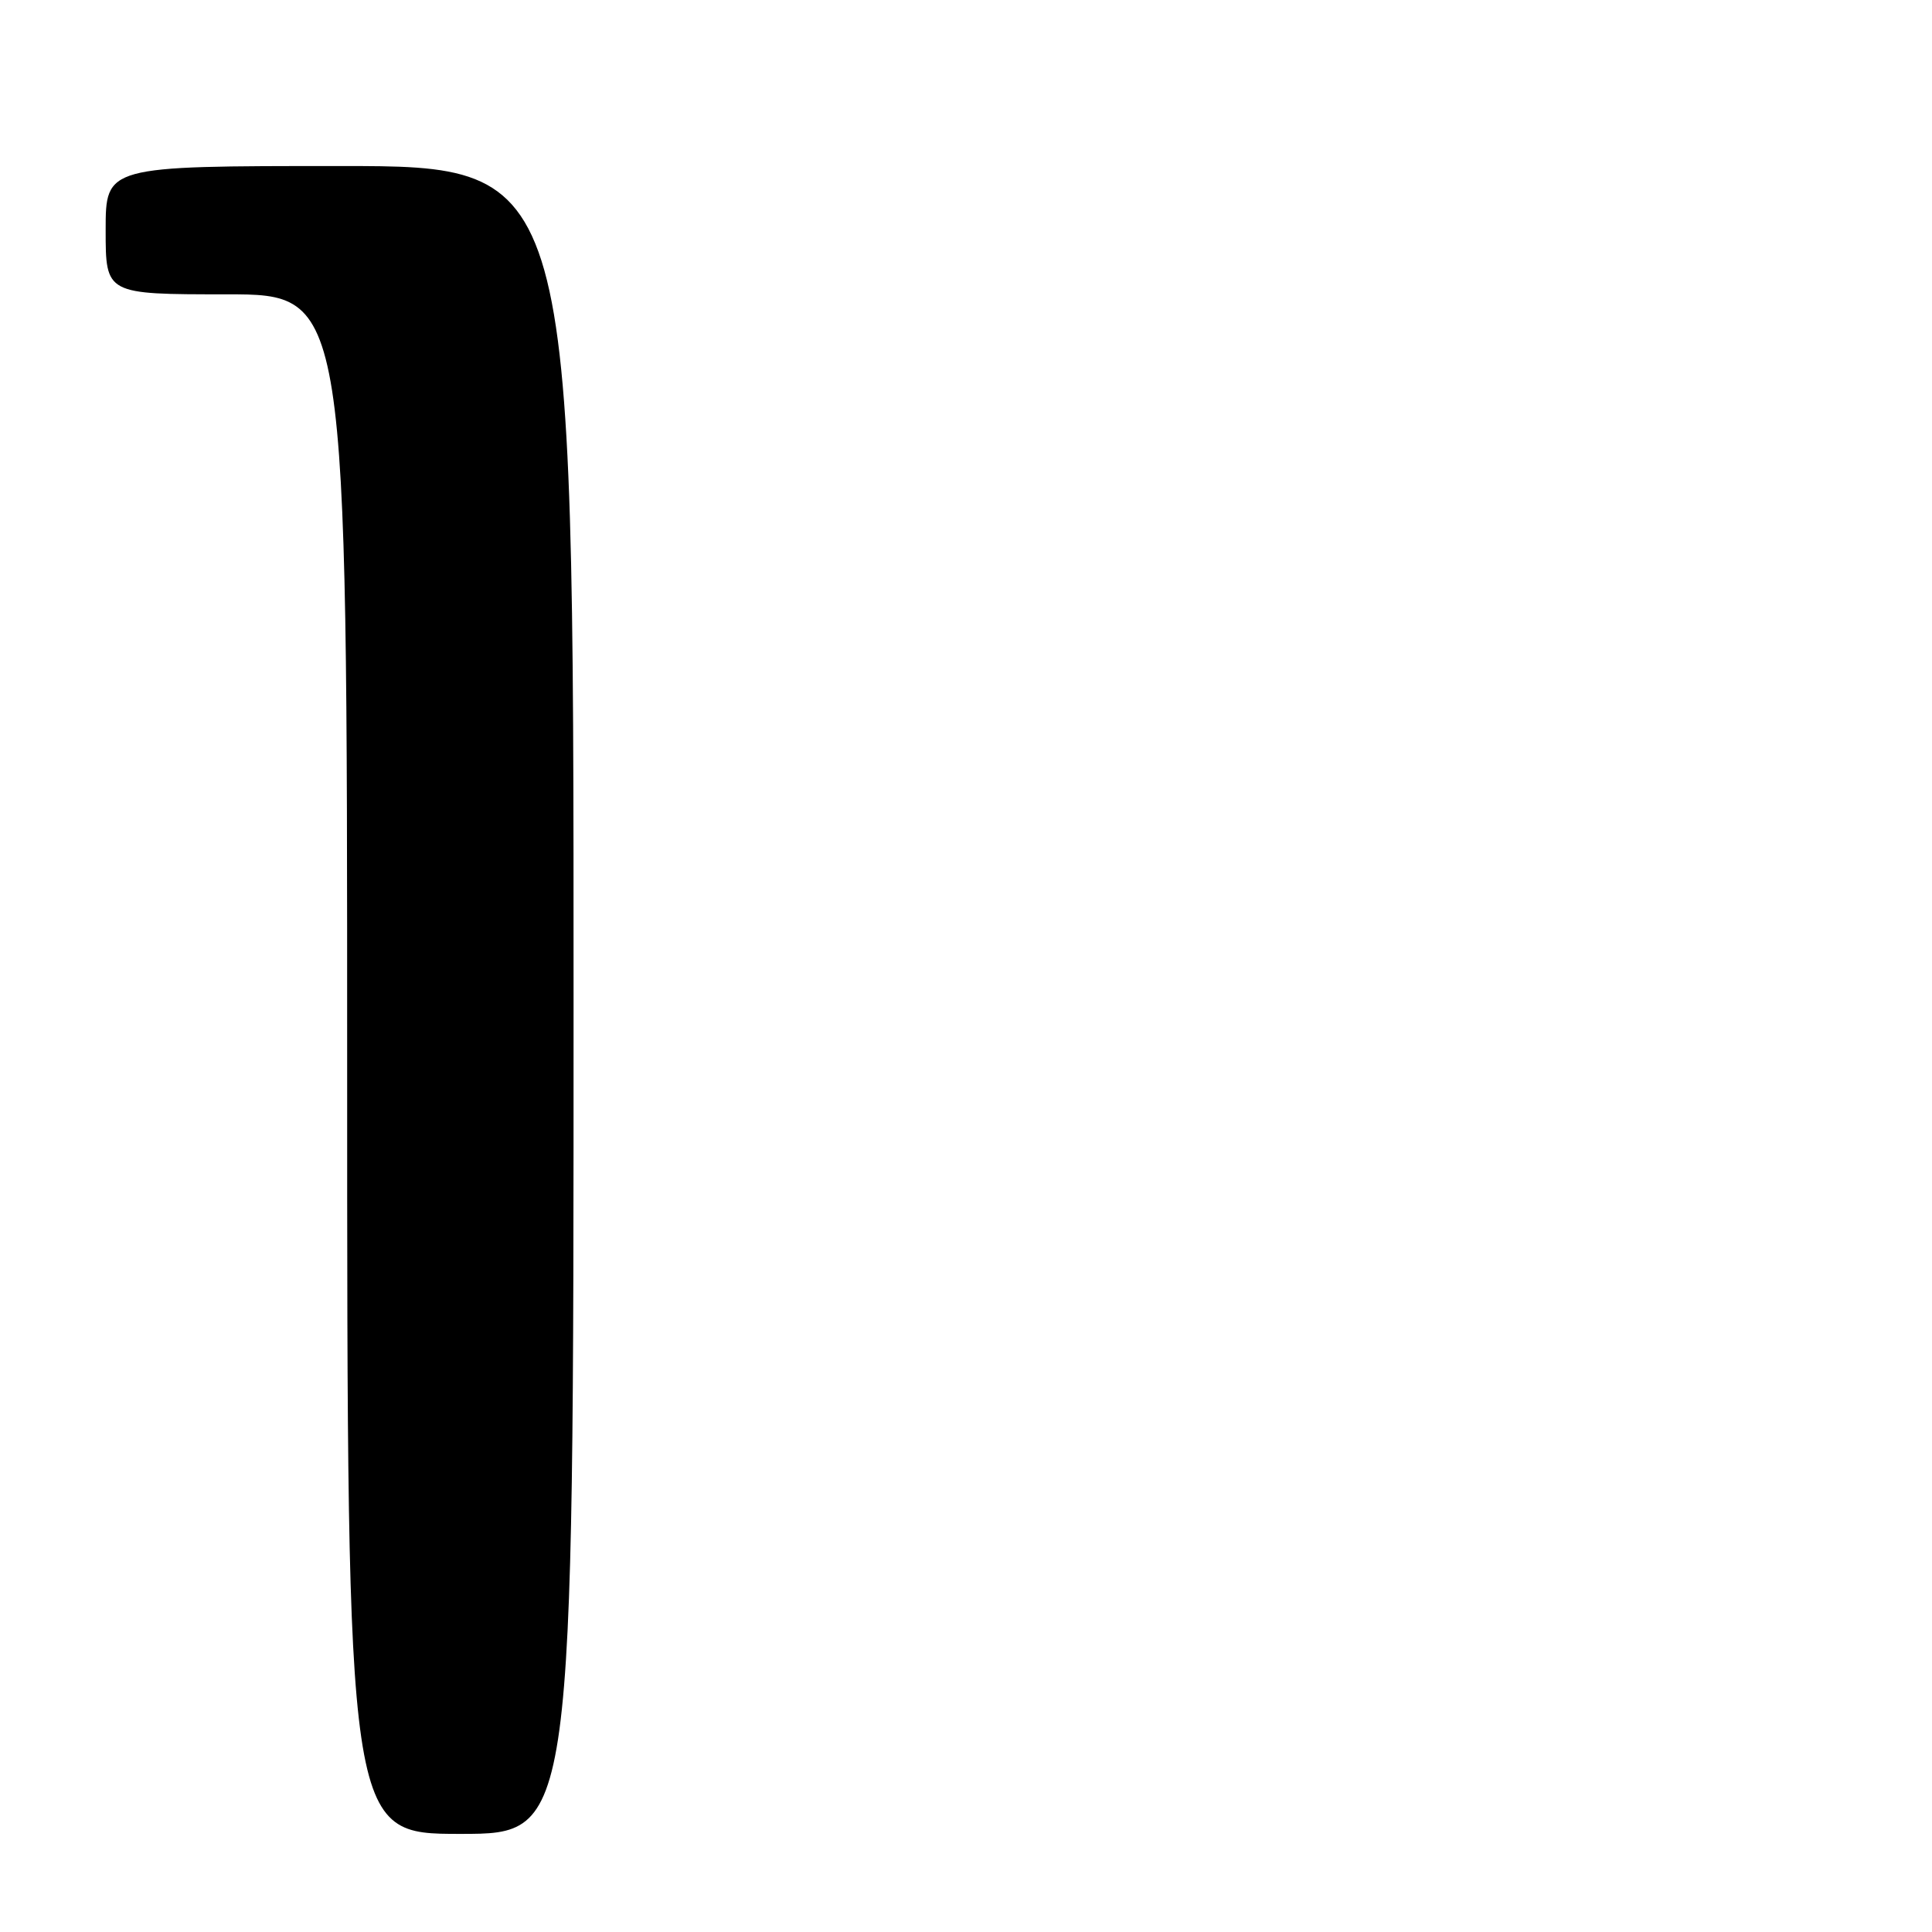 <?xml version="1.0" encoding="UTF-8" standalone="no"?>
<!DOCTYPE svg PUBLIC "-//W3C//DTD SVG 1.1//EN" "http://www.w3.org/Graphics/SVG/1.1/DTD/svg11.dtd" >
<svg xmlns="http://www.w3.org/2000/svg" xmlns:xlink="http://www.w3.org/1999/xlink" version="1.1" viewBox="0 0 256 256">
 <g >
 <path fill="currentColor"
d=" M 76.00 132.50 C 76.00 22.00 76.00 22.00 45.00 22.00 C 14.00 22.00 14.00 22.00 14.00 30.50 C 14.00 39.00 14.00 39.00 30.00 39.00 C 46.00 39.00 46.00 39.00 46.00 141.00 C 46.00 243.00 46.00 243.00 61.00 243.00 C 76.00 243.00 76.00 243.00 76.00 132.50 Z "/>
</g>
</svg>